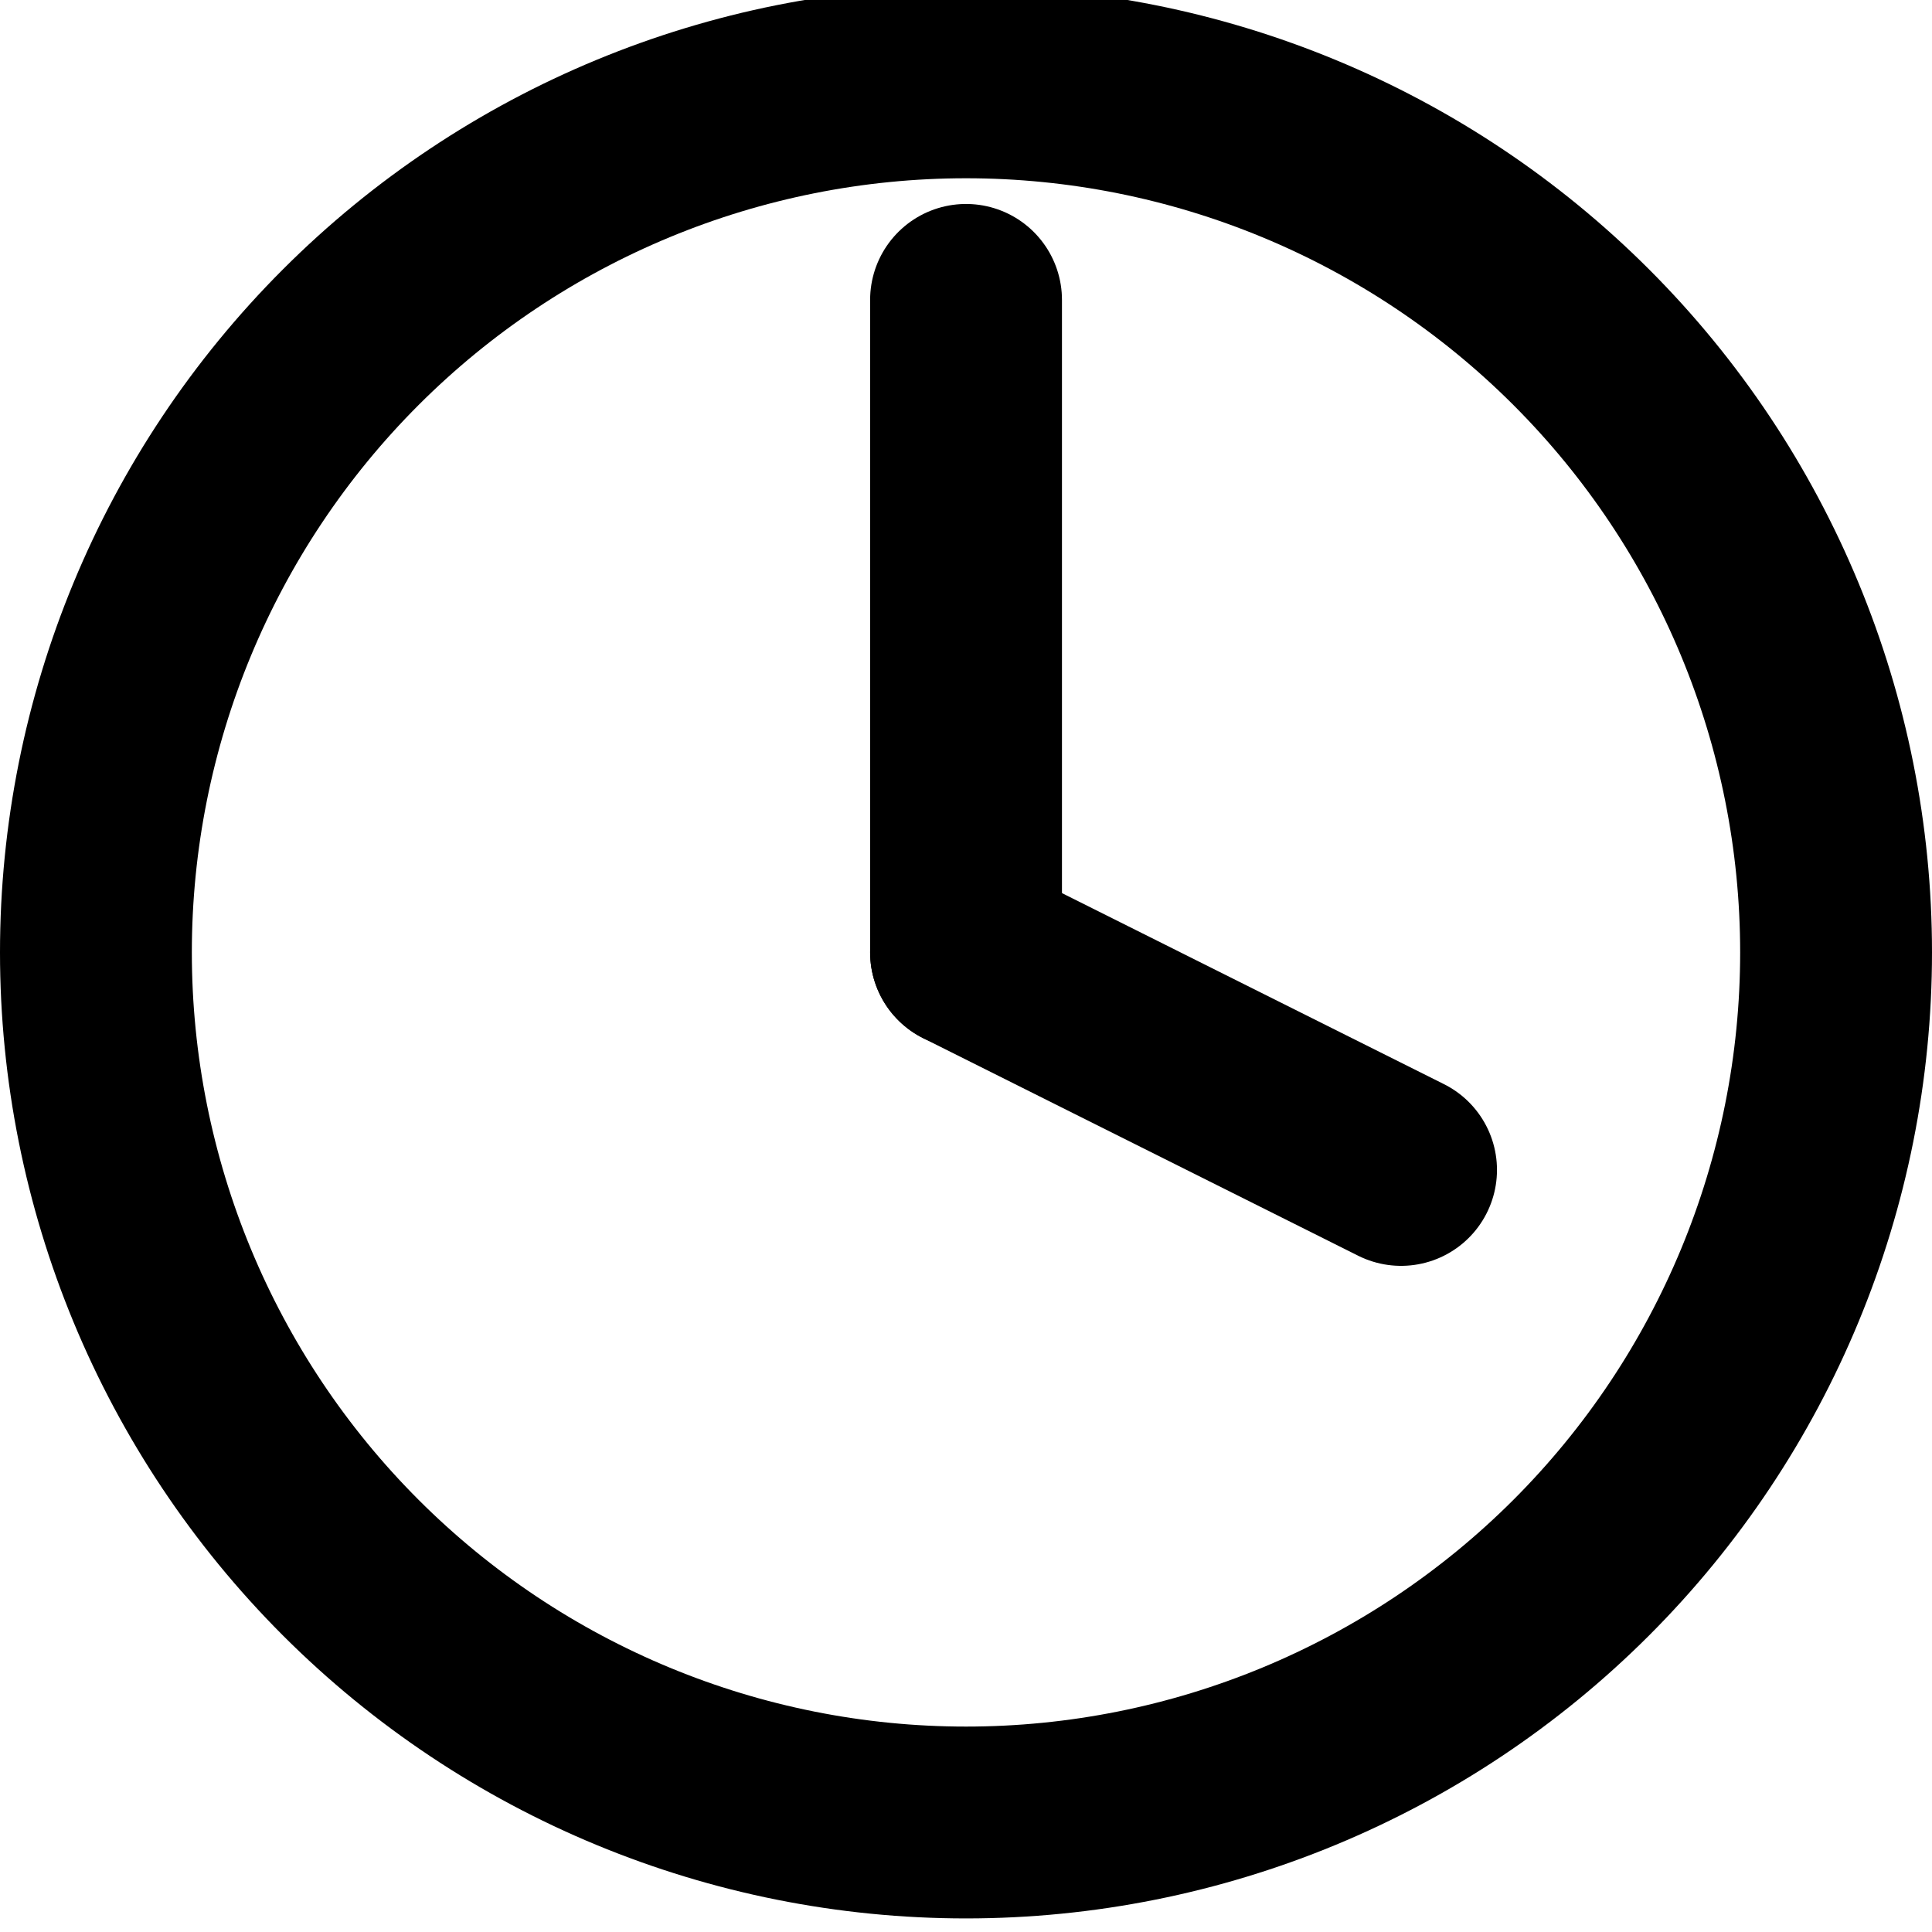 <?xml version="1.0"?>
<!-- Created by MetaPost 1.803 on 2015.11.19:0027 -->
<svg version="1.1" xmlns="http://www.w3.org/2000/svg" xmlns:xlink="http://www.w3.org/1999/xlink" width="25.177" height="25.177" viewBox="0 0 25.177 25.177">
<!-- Original BoundingBox: 0.000000 0.000000 25.177124 25.177124 -->
  <path d="M23.927 12.411C23.927 9.404,22.732 6.52,20.606 4.394C18.48 2.268,15.596 1.073,12.589 1.073C9.581 1.073,6.697 2.268,4.571 4.394C2.445 6.52,1.25 9.404,1.25 12.411C1.25 15.419,2.445 18.303,4.571 20.429C6.697 22.555,9.581 23.75,12.589 23.75C15.596 23.75,18.48 22.555,20.606 20.429C22.732 18.303,23.927 15.419,23.927 12.411Z" style="stroke:rgb(0%,0%,0%); stroke-width: 2.5;stroke-linecap: round;stroke-linejoin: round;stroke-miterlimit: 10;fill: none;"></path>
  <path d="M12.589 12.411L12.589 3.908" style="stroke:rgb(0%,0%,0%); stroke-width: 2.5;stroke-linecap: round;stroke-linejoin: round;stroke-miterlimit: 10;fill: none;"></path>
  <path d="M12.589 12.411L18.258 15.246" style="stroke:rgb(0%,0%,0%); stroke-width: 2.5;stroke-linecap: round;stroke-linejoin: round;stroke-miterlimit: 10;fill: none;"></path>
</svg>
